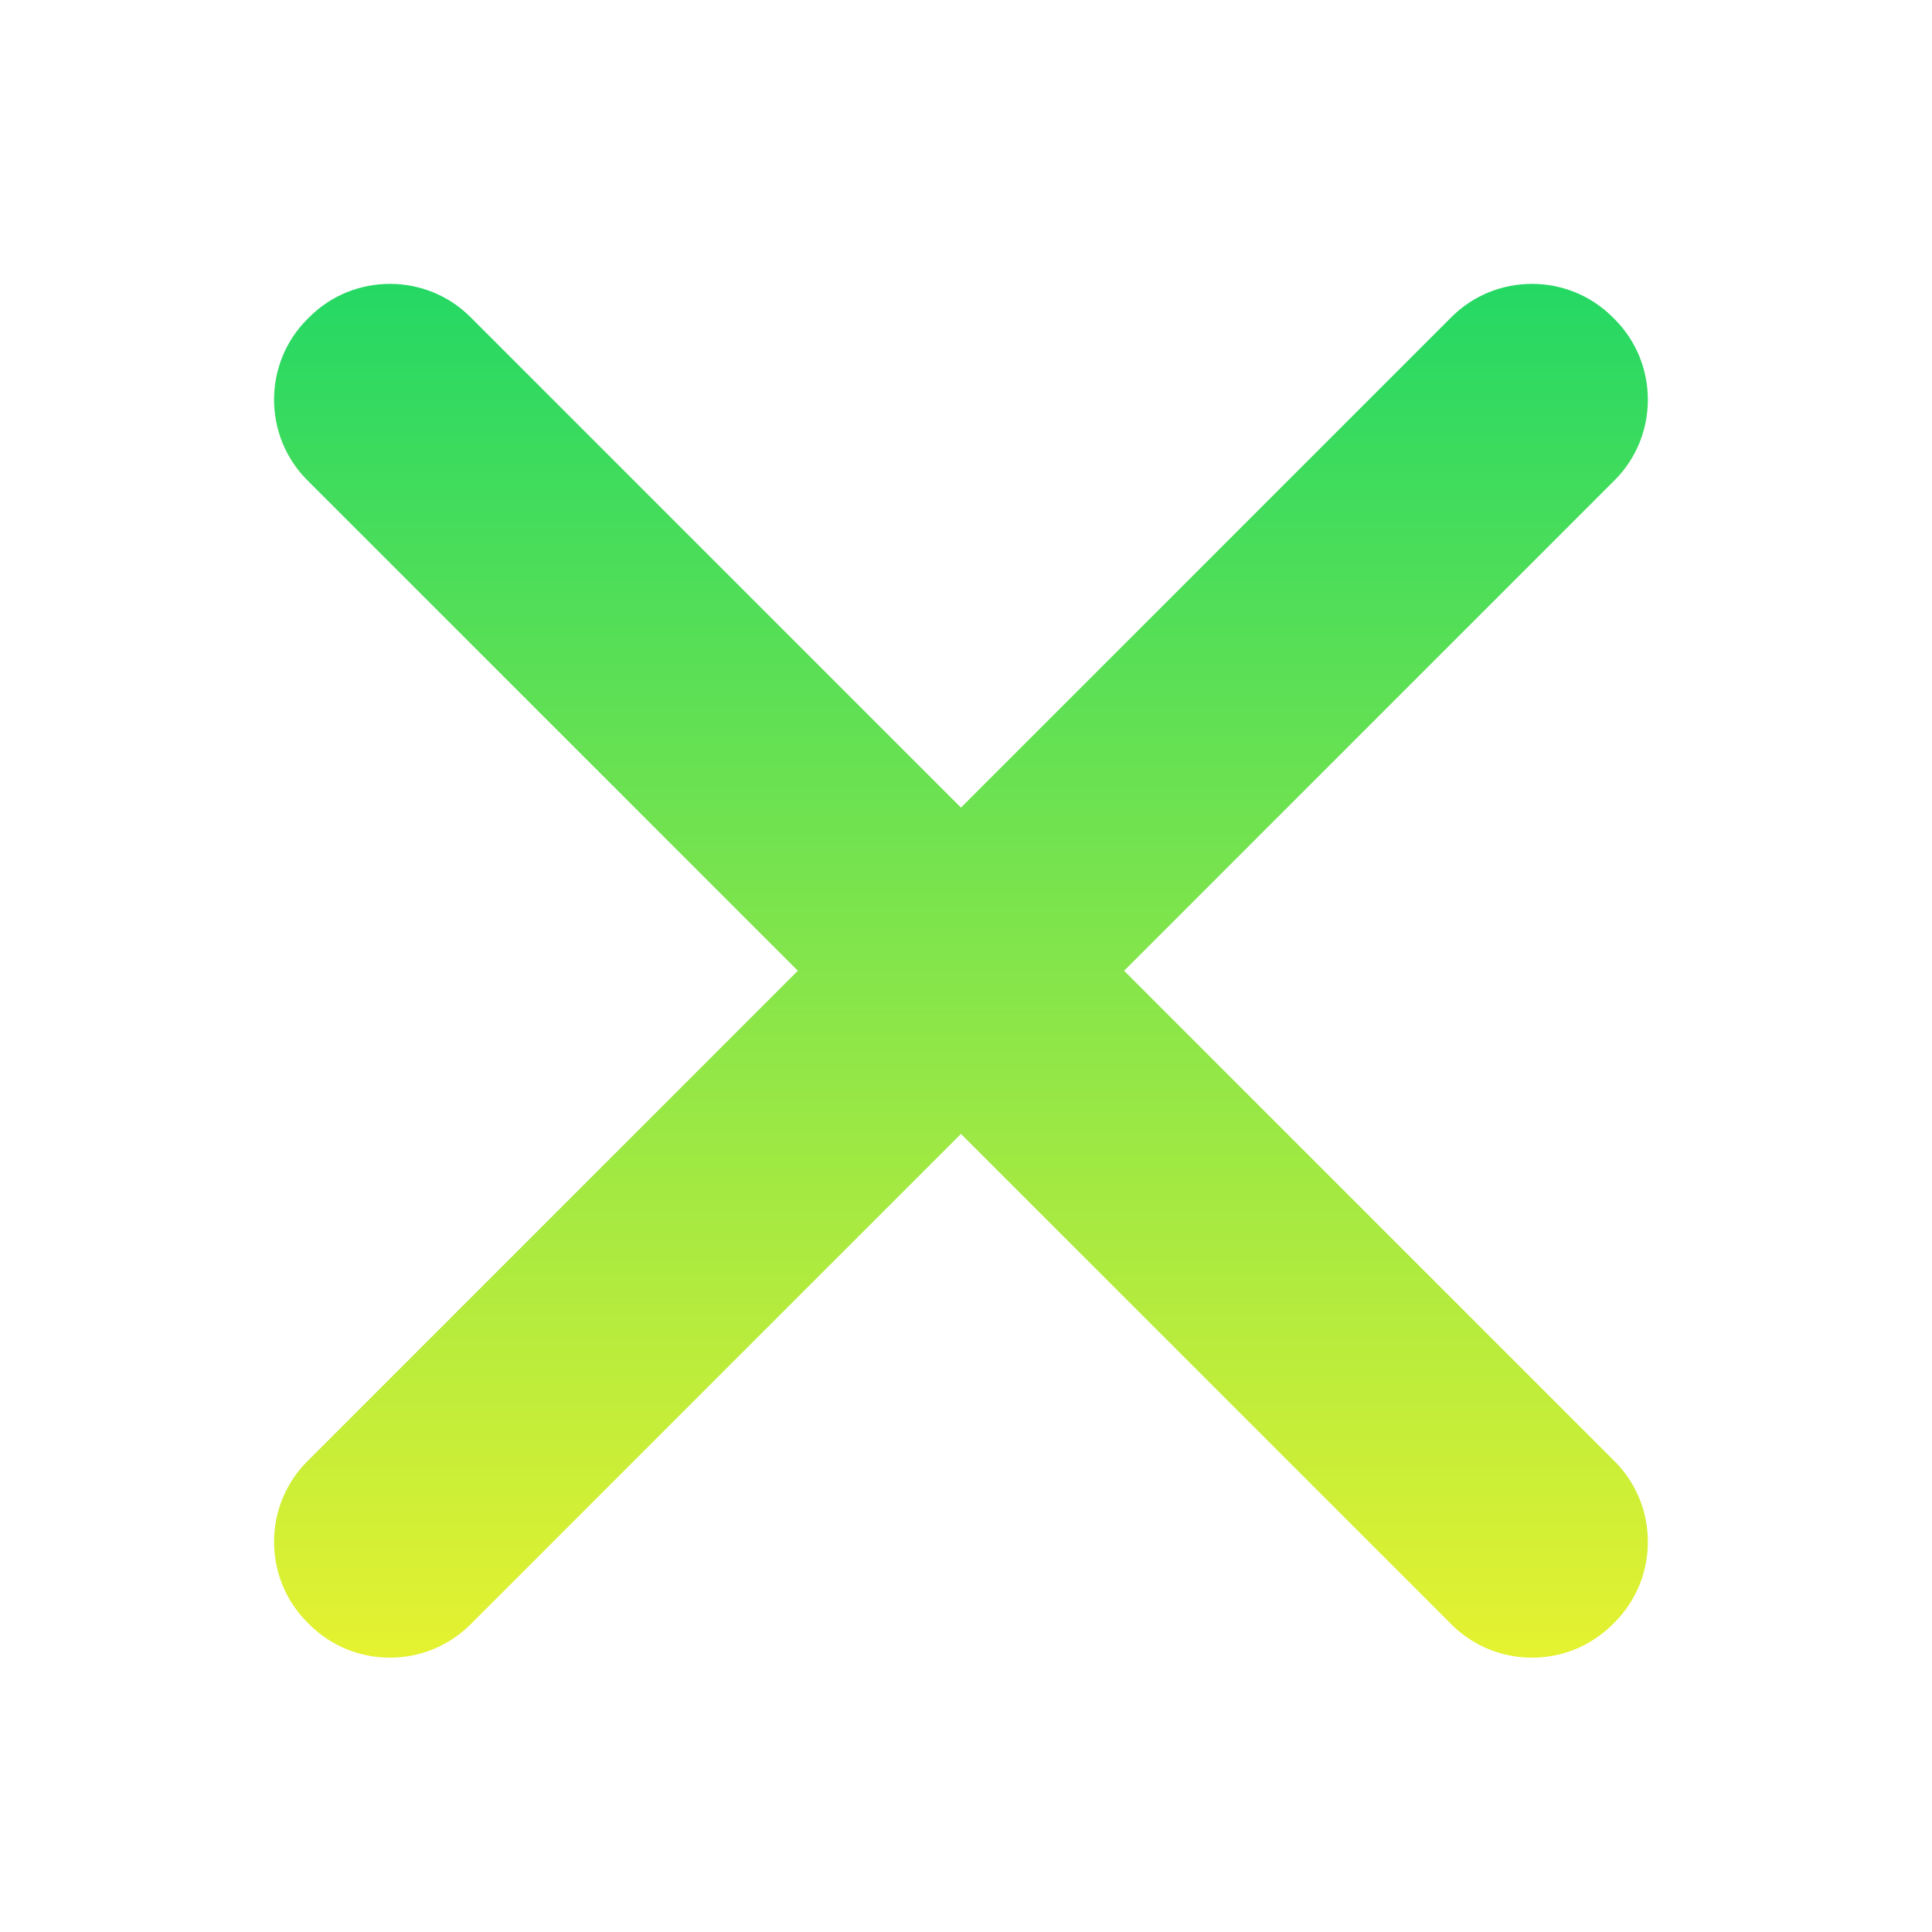 <?xml version="1.0" encoding="UTF-8" standalone="no"?>
<svg
   width="22"
   height="22"
   viewBox="0 0 22 22"
   version="1.1"
   id="svg25"
   sodipodi:docname="window-close.svg"
   inkscape:version="1.4 (e7c3feb100, 2024-10-09)"
   xmlns:inkscape="http://www.inkscape.org/namespaces/inkscape"
   xmlns:sodipodi="http://sodipodi.sourceforge.net/DTD/sodipodi-0.dtd"
   xmlns:xlink="http://www.w3.org/1999/xlink"
   xmlns="http://www.w3.org/2000/svg"
   xmlns:svg="http://www.w3.org/2000/svg">
  <sodipodi:namedview
     id="namedview27"
     pagecolor="#ffffff"
     bordercolor="#666666"
     borderopacity="1.0"
     inkscape:pageshadow="2"
     inkscape:pageopacity="0.0"
     inkscape:pagecheckerboard="0"
     showgrid="true"
     inkscape:zoom="21.3125"
     inkscape:cx="8.9853372"
     inkscape:cy="11.824047"
     inkscape:current-layer="svg25"
     inkscape:showpageshadow="2"
     inkscape:deskcolor="#d1d1d1">
    <inkscape:grid
       type="xygrid"
       id="grid13217"
       originx="0"
       originy="0"
       spacingy="1"
       spacingx="1"
       units="px"
       visible="true" />
  </sodipodi:namedview>
  <defs
     id="defs23">
    <linearGradient
       id="paint0_linear"
       x1="5.5"
       y1="32"
       x2="54.5"
       y2="32"
       gradientUnits="userSpaceOnUse"
       gradientTransform="rotate(90,32,32)">
      <stop
         stop-color="#24d864"
         id="stop8"
         offset="0"
         style="stop-color:#12ff64;stop-opacity:1;" />
      <stop
         offset="1"
         stop-color="#e5f230"
         id="stop10" />
    </linearGradient>
    <linearGradient
       id="paint1_linear"
       x1="24"
       y1="32"
       x2="36.5"
       y2="32"
       gradientUnits="userSpaceOnUse"
       gradientTransform="rotate(90,32,32)">
      <stop
         stop-color="#24d864"
         id="stop13"
         offset="0"
         style="stop-color:#12ff64;stop-opacity:1;" />
      <stop
         offset="1"
         stop-color="#e5f230"
         id="stop15" />
    </linearGradient>
    <linearGradient
       id="paint2_linear"
       x1="24"
       y1="32"
       x2="36.5"
       y2="32"
       gradientUnits="userSpaceOnUse"
       gradientTransform="rotate(90,32,32)">
      <stop
         stop-color="#24d864"
         id="stop18"
         offset="0"
         style="stop-color:#12ff64;stop-opacity:1;" />
      <stop
         offset="1"
         stop-color="#e5f230"
         id="stop20" />
    </linearGradient>
    <linearGradient
       inkscape:collect="always"
       xlink:href="#linearGradient15401"
       id="linearGradient15365"
       gradientUnits="userSpaceOnUse"
       gradientTransform="matrix(0,-0.02,-0.02,0,20.266,20.883)"
       x1="131.26"
       y1="456.439"
       x2="842.333"
       y2="456.439" />
    <linearGradient
       inkscape:collect="always"
       id="linearGradient15401">
      <stop
         style="stop-color:#e5f230;stop-opacity:1"
         offset="0"
         id="stop15397" />
      <stop
         style="stop-color:#24d864;stop-opacity:1;"
         offset="1"
         id="stop15399" />
    </linearGradient>
    <linearGradient
       inkscape:collect="always"
       xlink:href="#linearGradient15401"
       id="linearGradient15365-3"
       gradientUnits="userSpaceOnUse"
       gradientTransform="matrix(0,1,-1,0,943.234,-30.36)"
       x1="131.26"
       y1="456.439"
       x2="842.333"
       y2="456.439" />
    <linearGradient
       inkscape:collect="always"
       xlink:href="#linearGradient15401"
       id="linearGradient819"
       x1="131.268"
       y1="456.438"
       x2="842.344"
       y2="456.438"
       gradientUnits="userSpaceOnUse"
       gradientTransform="matrix(0,1,-1,0,943.241,-30.37)" />
  </defs>
  <rect
     style="fill:#000000;fill-opacity:0;stroke-width:0.138;stroke-linejoin:round"
     id="rect1"
     width="22"
     height="22"
     x="0"
     y="0" />
  <path
     id="path18-6-3"
     style="display:none;fill:url(#linearGradient15365);fill-opacity:1;fill-rule:evenodd;stroke:none;stroke-width:0.034"
     d="m 5,3.781 c -0.307,0 -0.613,0.117 -0.846,0.35 l -0.023,0.022 c -0.465,0.465 -0.465,1.227 0,1.692 l 5.156,5.154 -5.156,5.156 c -0.465,0.465 -0.465,1.227 0,1.692 l 0.023,0.022 c 0.465,0.465 1.227,0.465 1.692,0 L 11,12.715 l 5.154,5.154 c 0.465,0.466 1.227,0.466 1.692,0 l 0.023,-0.022 c 0.465,-0.465 0.465,-1.227 0,-1.692 l -5.156,-5.156 5.156,-5.154 c 0.465,-0.465 0.465,-1.227 0,-1.692 l -0.023,-0.022 c -0.465,-0.465 -1.227,-0.465 -1.692,0 L 11,9.285 5.846,4.131 C 5.613,3.898 5.306,3.781 5,3.781 Z" />
  <g
     id="active-center"
     transform="matrix(0.022,0,0,-0.022,0.233,21.096)">
    <path
       inkscape:connector-curvature="0"
       d="m 232.898,118.08 592.246,592.263 c 22.926,22.923 22.926,60.422 0,83.353 l -1.103,1.085 c -22.921,22.927 -60.425,22.927 -83.346,0.009 L 148.45,202.524 c -22.926,-22.927 -22.926,-60.426 0,-83.349 l 1.094,-1.085 c 22.926,-22.918 60.426,-22.918 83.352,0"
       style="fill:url(#linearGradient15365-3);fill-opacity:1;fill-rule:evenodd;stroke:none;stroke-width:1.678"
       id="path18-6-3-5" />
    <path
       inkscape:connector-curvature="0"
       d="M 825.15,202.531 232.905,794.789 c -22.919,22.918 -60.426,22.918 -83.352,0 l -1.094,-1.085 c -22.926,-22.927 -22.926,-60.426 0,-83.344 L 740.703,118.097 c 22.921,-22.932 60.426,-22.932 83.346,0 l 1.103,1.085 c 22.926,22.927 22.926,60.426 0,83.353"
       style="fill:url(#linearGradient819);fill-opacity:1;fill-rule:evenodd;stroke:none;stroke-width:1.678"
       id="path20-2-5" />
  </g>
</svg>
